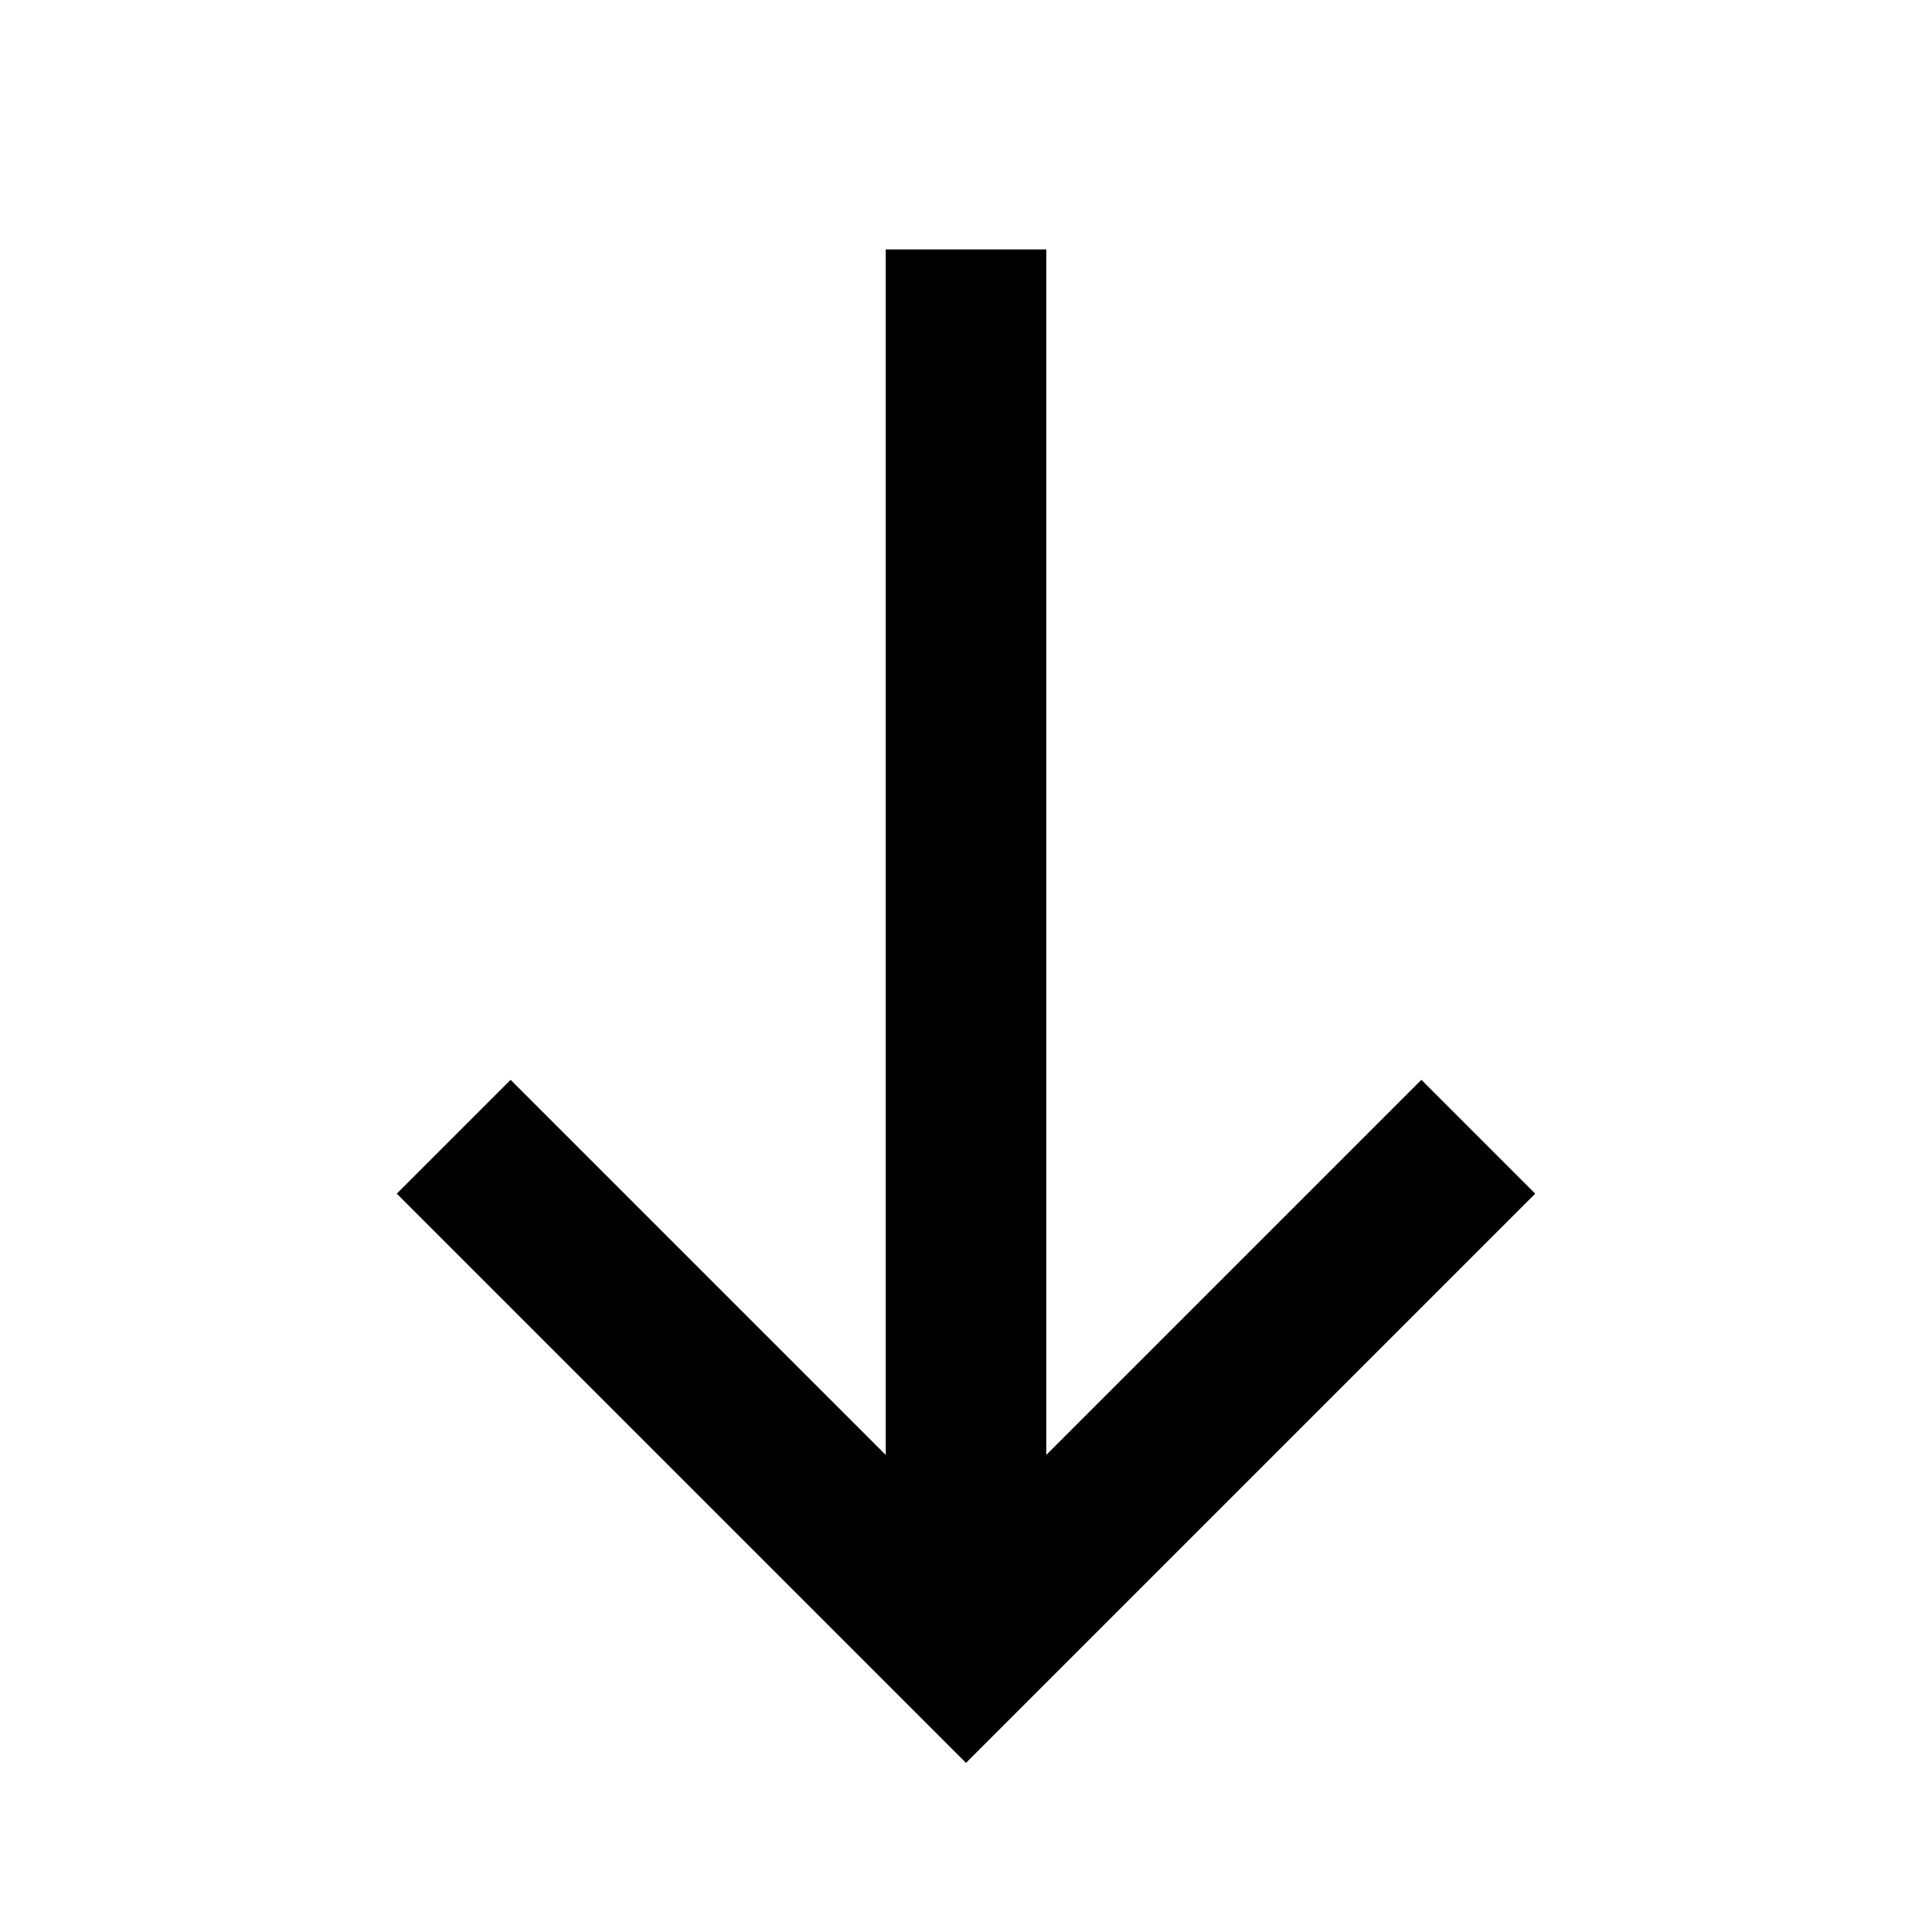 <svg width="24" height="24" viewBox="0 0 24 24" fill="none" xmlns="http://www.w3.org/2000/svg">
<path d="M12.997 3.098H11.003V18.074L6.343 13.414L4.929 14.828L12 21.899L19.071 14.828L17.657 13.414L12.997 18.074V3.098Z" fill="black"/>
</svg>

